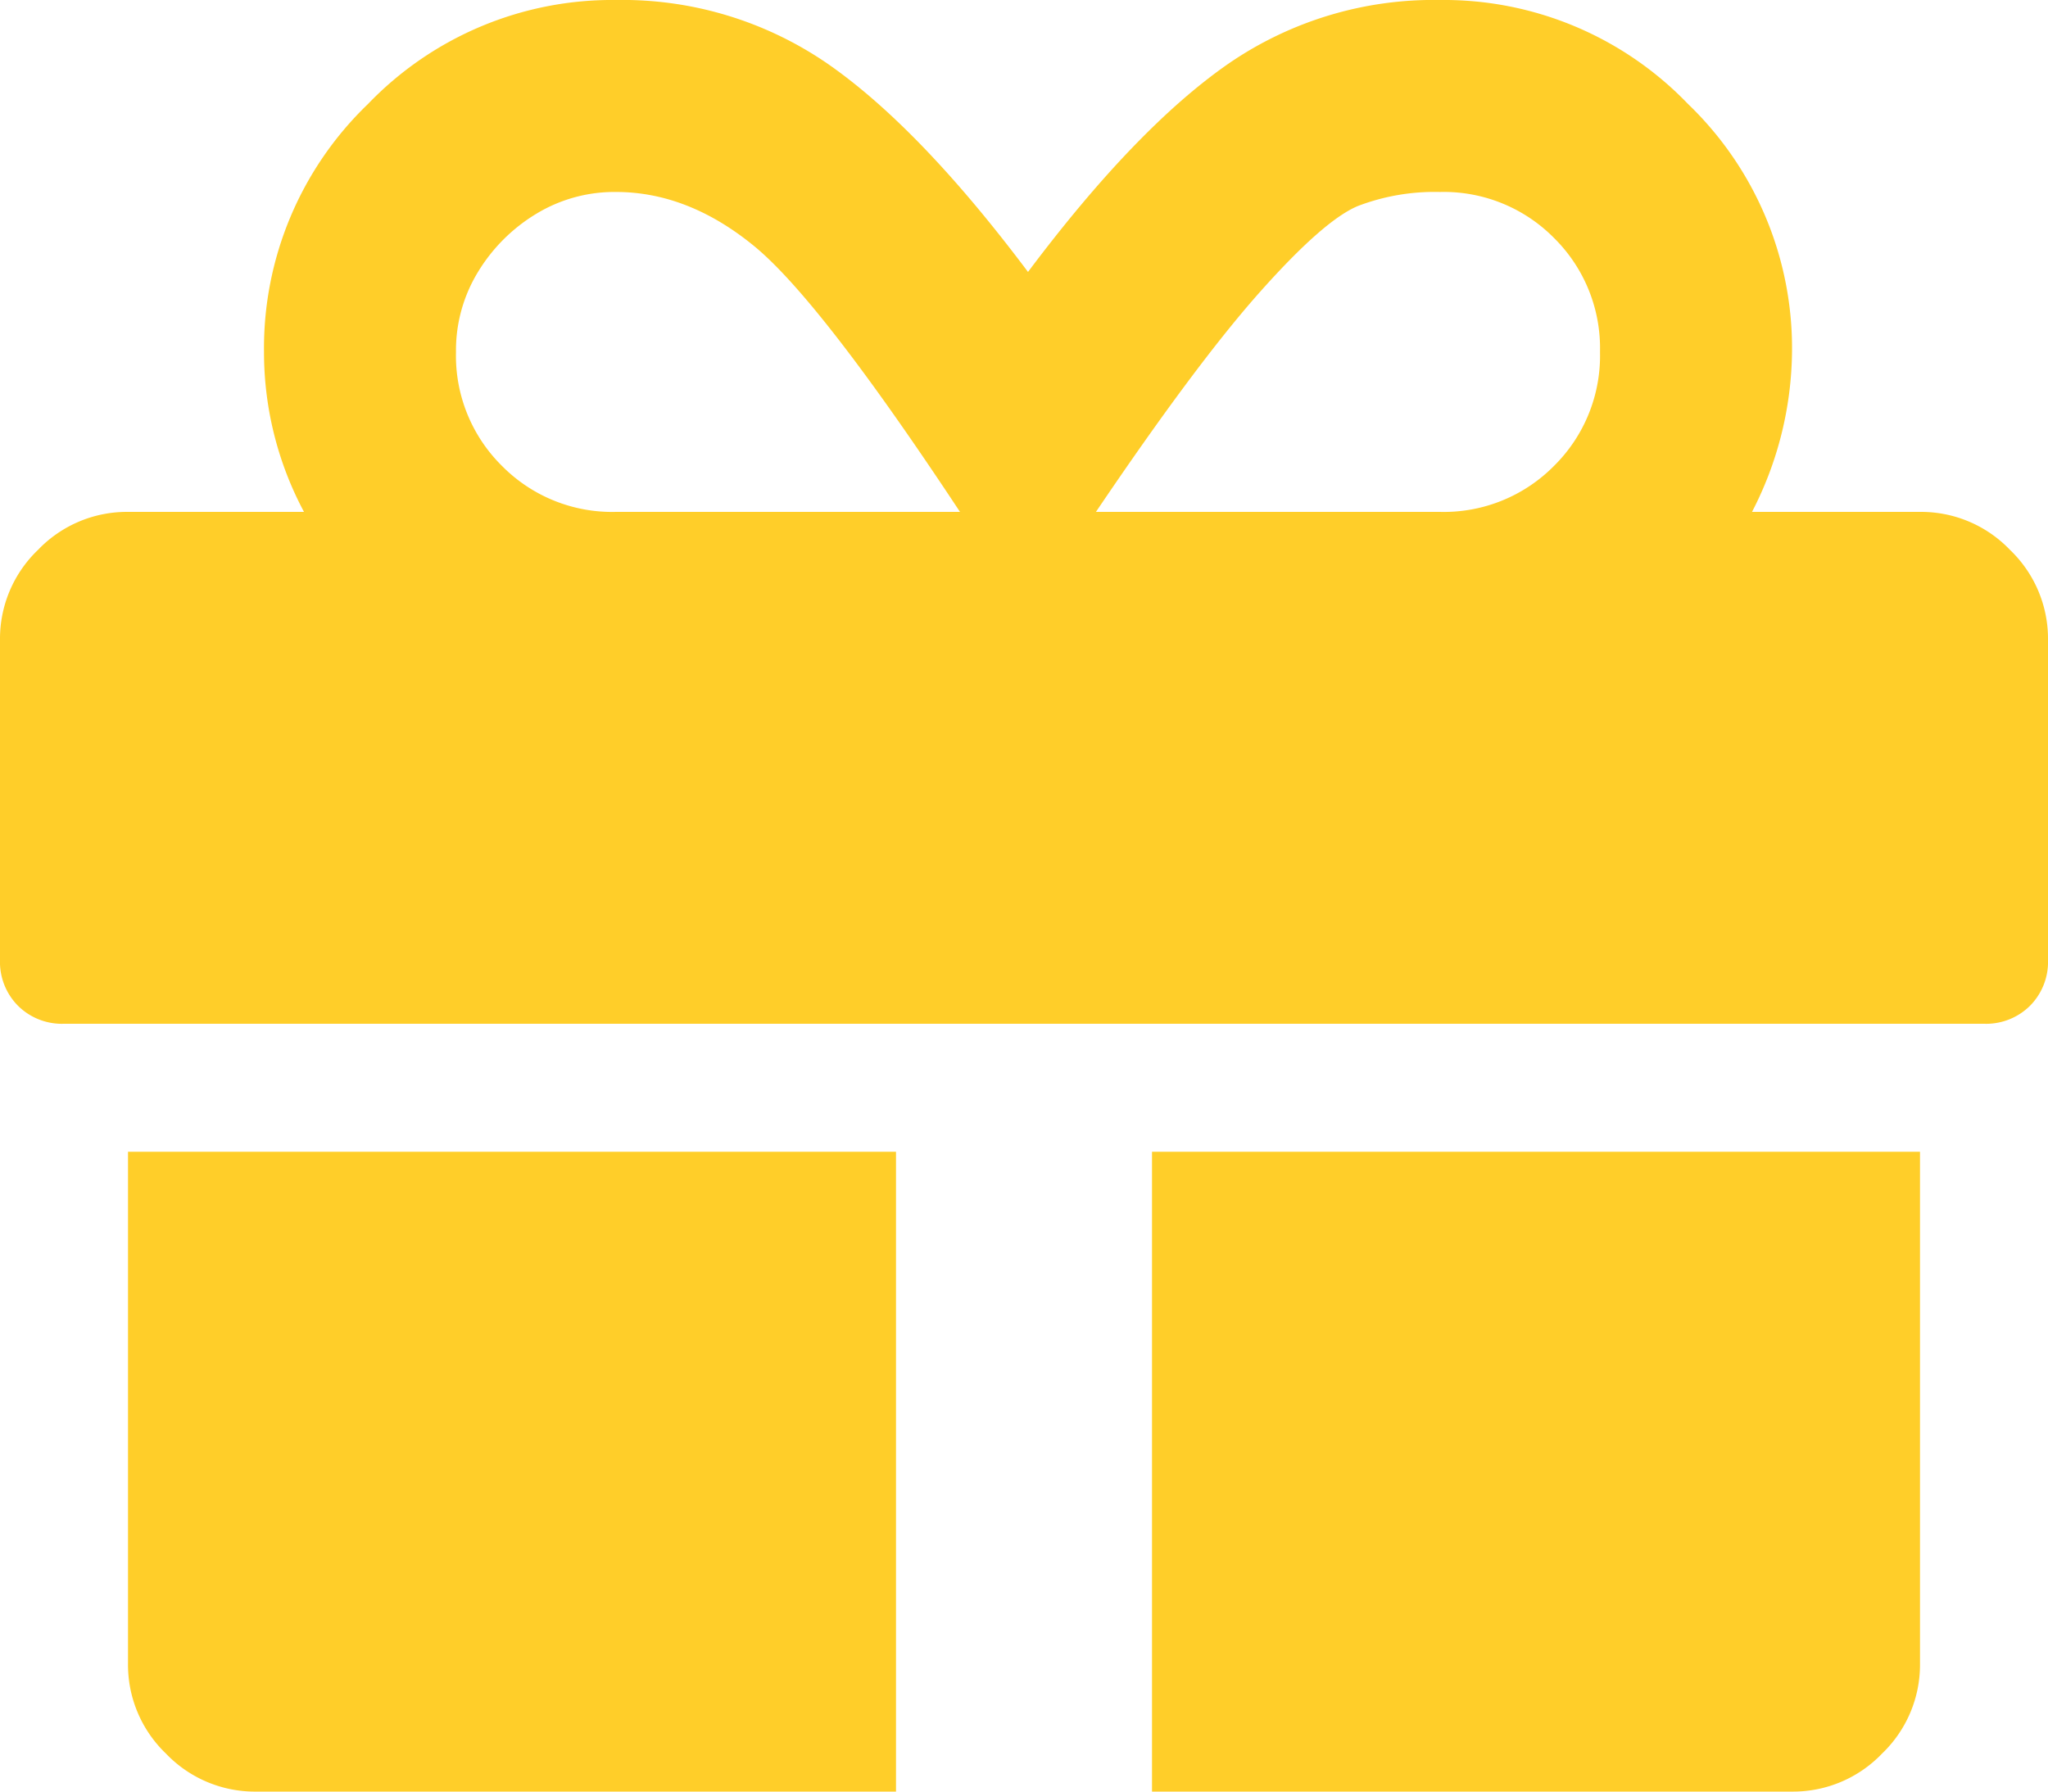 <svg xmlns="http://www.w3.org/2000/svg" width="211" height="184.625" viewBox="0 0 211 184.625">
  <path id="パス_12" data-name="パス 12" d="M13.188,0V-52.75H92.313V13.188H26.375A12.673,12.673,0,0,1,17.1,9.272,12.673,12.673,0,0,1,13.188,0Zm105.5,13.188V-52.75h79.125V0A12.673,12.673,0,0,1,193.9,9.272a12.673,12.673,0,0,1-9.272,3.915Zm79.125-131.875a12.673,12.673,0,0,1,9.272,3.915A12.673,12.673,0,0,1,211-105.5v32.969a6.418,6.418,0,0,1-1.854,4.739,6.418,6.418,0,0,1-4.739,1.854H6.594a6.418,6.418,0,0,1-4.739-1.854A6.418,6.418,0,0,1,0-72.531V-105.5a12.673,12.673,0,0,1,3.915-9.272,12.673,12.673,0,0,1,9.272-3.915H31.32A34.912,34.912,0,0,1,27.2-135.172a34.882,34.882,0,0,1,10.715-25.551,34.882,34.882,0,0,1,25.551-10.715,37.3,37.3,0,0,1,21.842,6.594q9.479,6.594,20.605,21.43,11.127-14.836,20.605-21.43a37.3,37.3,0,0,1,21.842-6.594,34.882,34.882,0,0,1,25.551,10.715,34.882,34.882,0,0,1,10.715,25.551,36.577,36.577,0,0,1-4.121,16.484Zm-134.348,0H98.906q-14.424-21.842-21.224-27.405t-14.218-5.563a15.5,15.5,0,0,0-8.242,2.267,17.76,17.76,0,0,0-5.976,5.976,15.5,15.5,0,0,0-2.267,8.242,15.95,15.95,0,0,0,4.739,11.745A15.95,15.95,0,0,0,63.465-118.687Zm84.895,0a15.95,15.95,0,0,0,11.745-4.739,15.95,15.95,0,0,0,4.739-11.745,15.95,15.95,0,0,0-4.739-11.745,15.95,15.95,0,0,0-11.745-4.739,22.169,22.169,0,0,0-8.448,1.442q-3.5,1.442-10.1,8.86t-16.9,22.666Z" transform="translate(0 171.438)" fill="#ffce29"/>
</svg>
